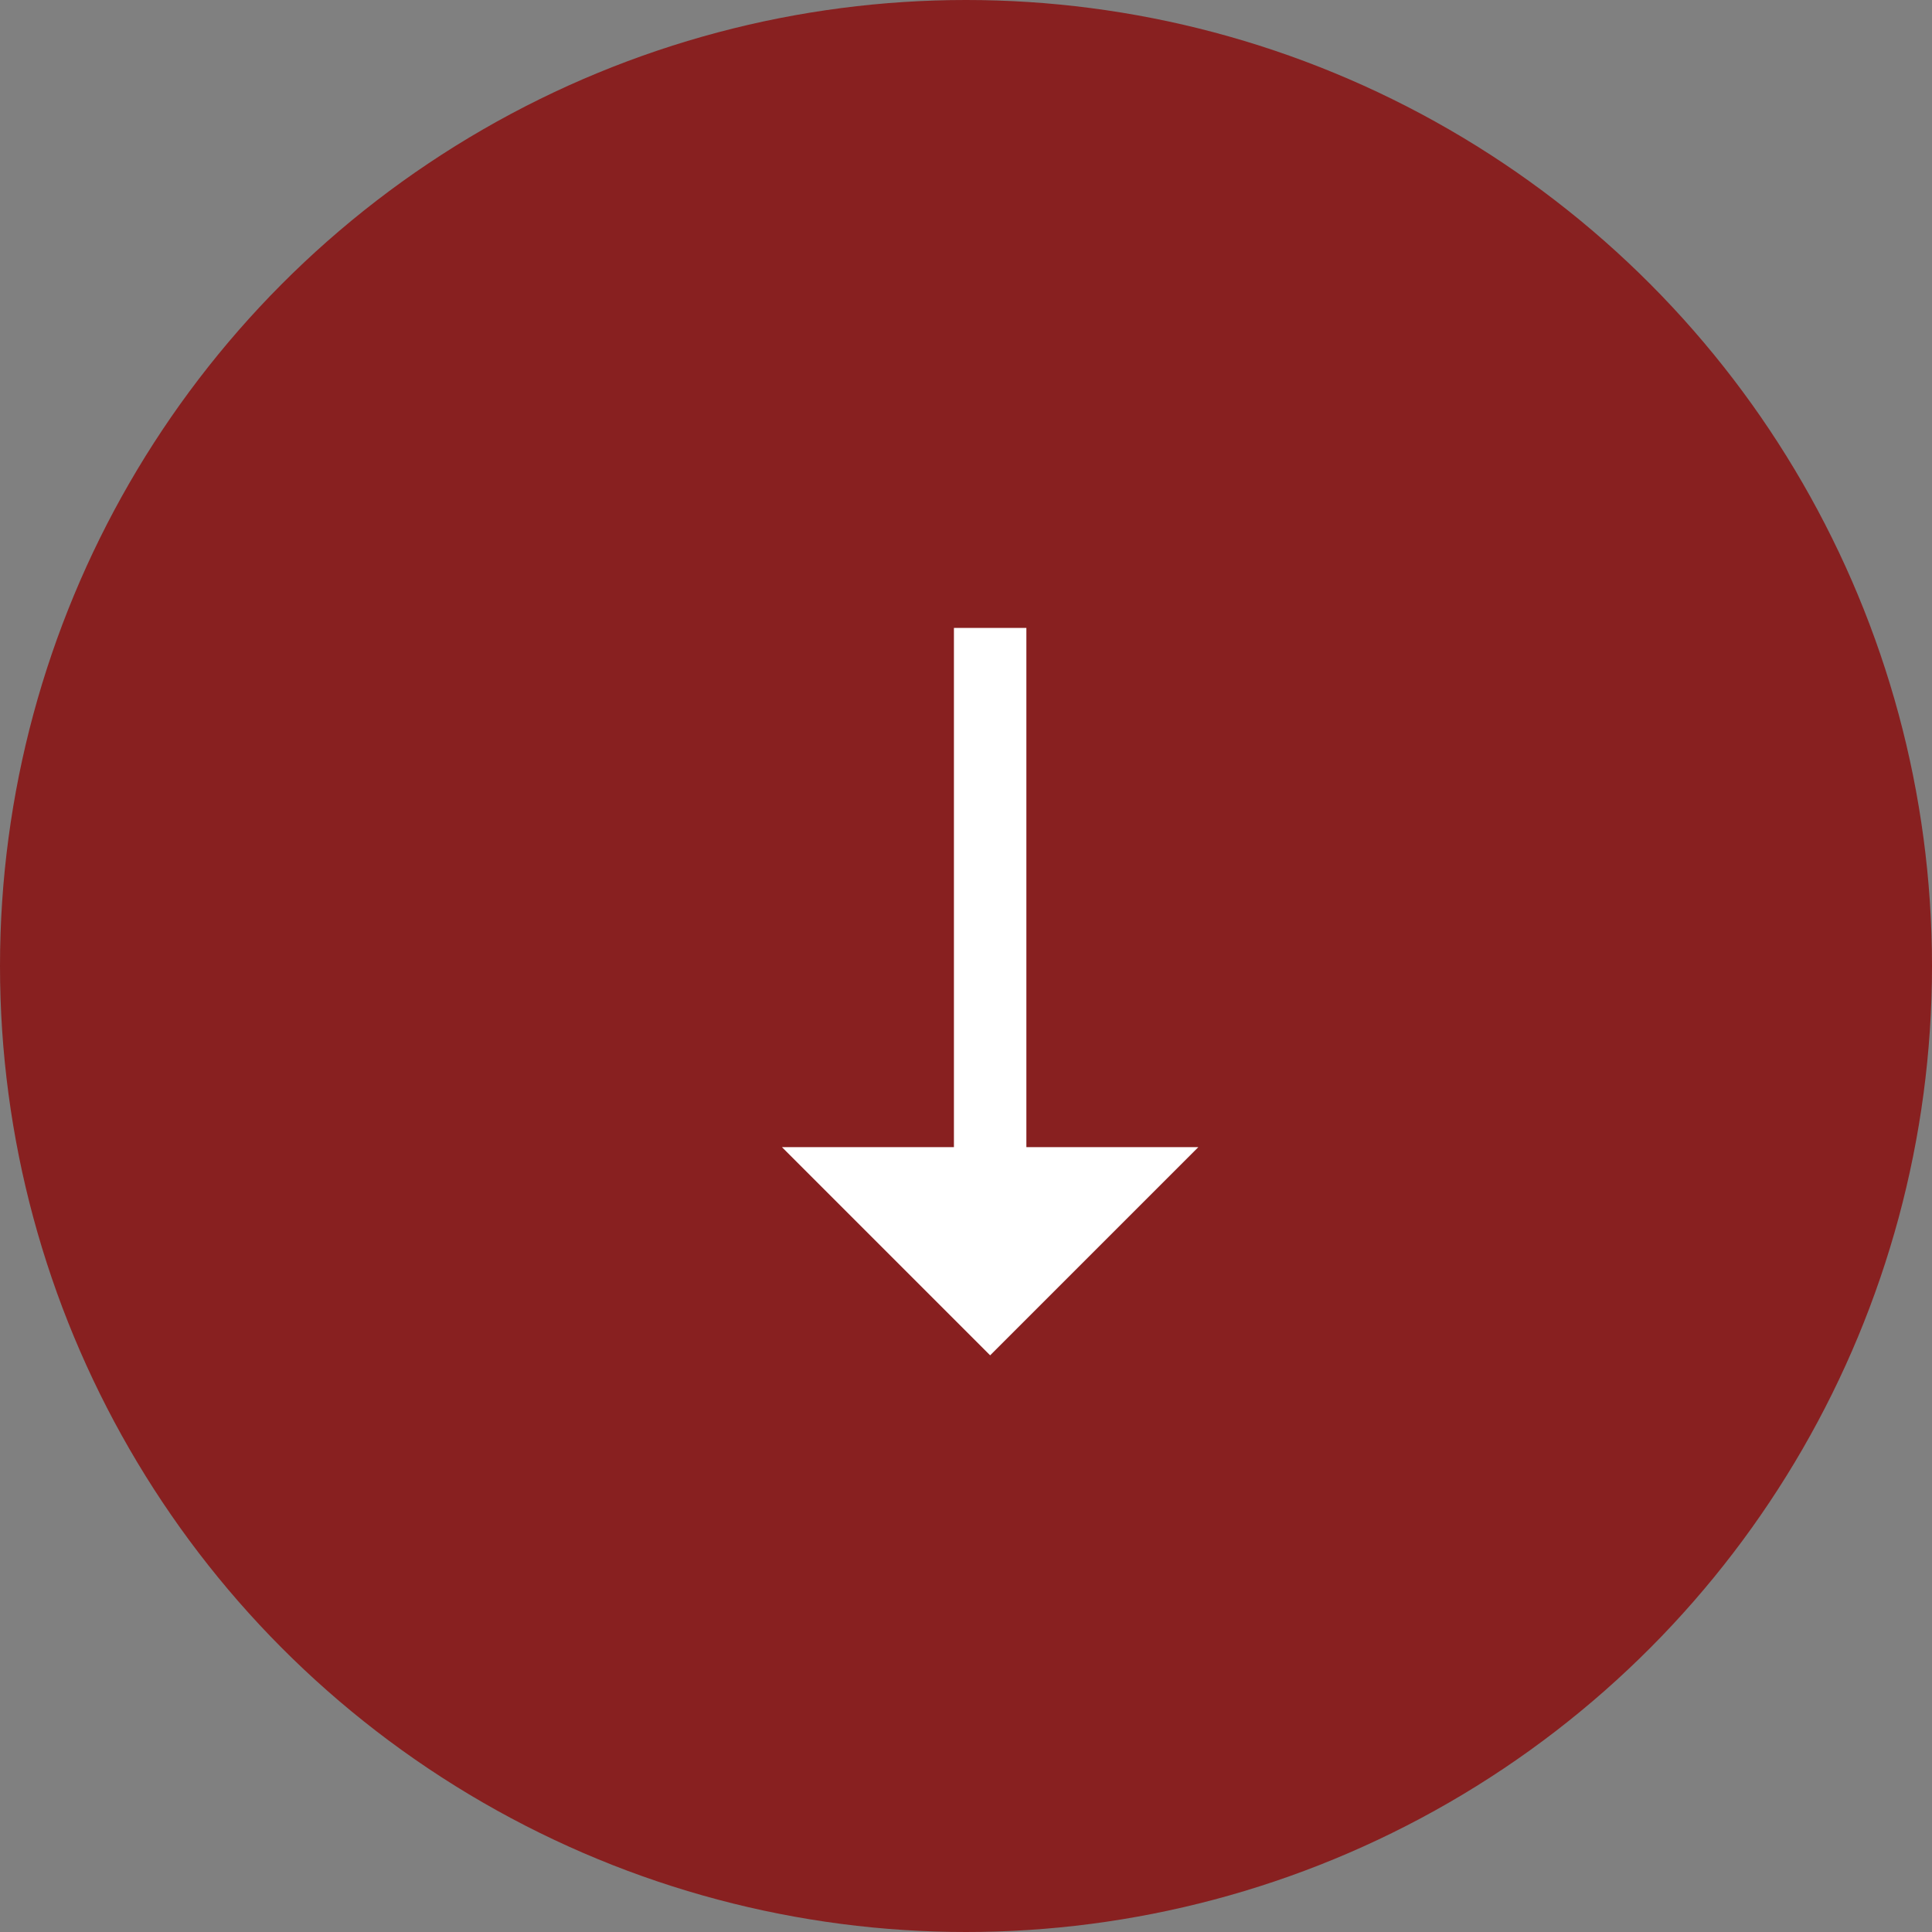 <svg width="40" height="40" viewBox="0 0 40 40" fill="none" xmlns="http://www.w3.org/2000/svg">
<rect x="0" y="0" width="40" height="40" fill="#808080" stroke="none"/>
<circle cx="20" cy="20" r="20" fill="#882020"/>
<path d="M20.5 27L18 24.5H20.5H23L20.5 27Z" fill="#882020"/>
<path d="M20.5 13V27M20.5 27L18 24.5H23L20.5 27Z" stroke="white" stroke-width="1.5"/>
</svg>
